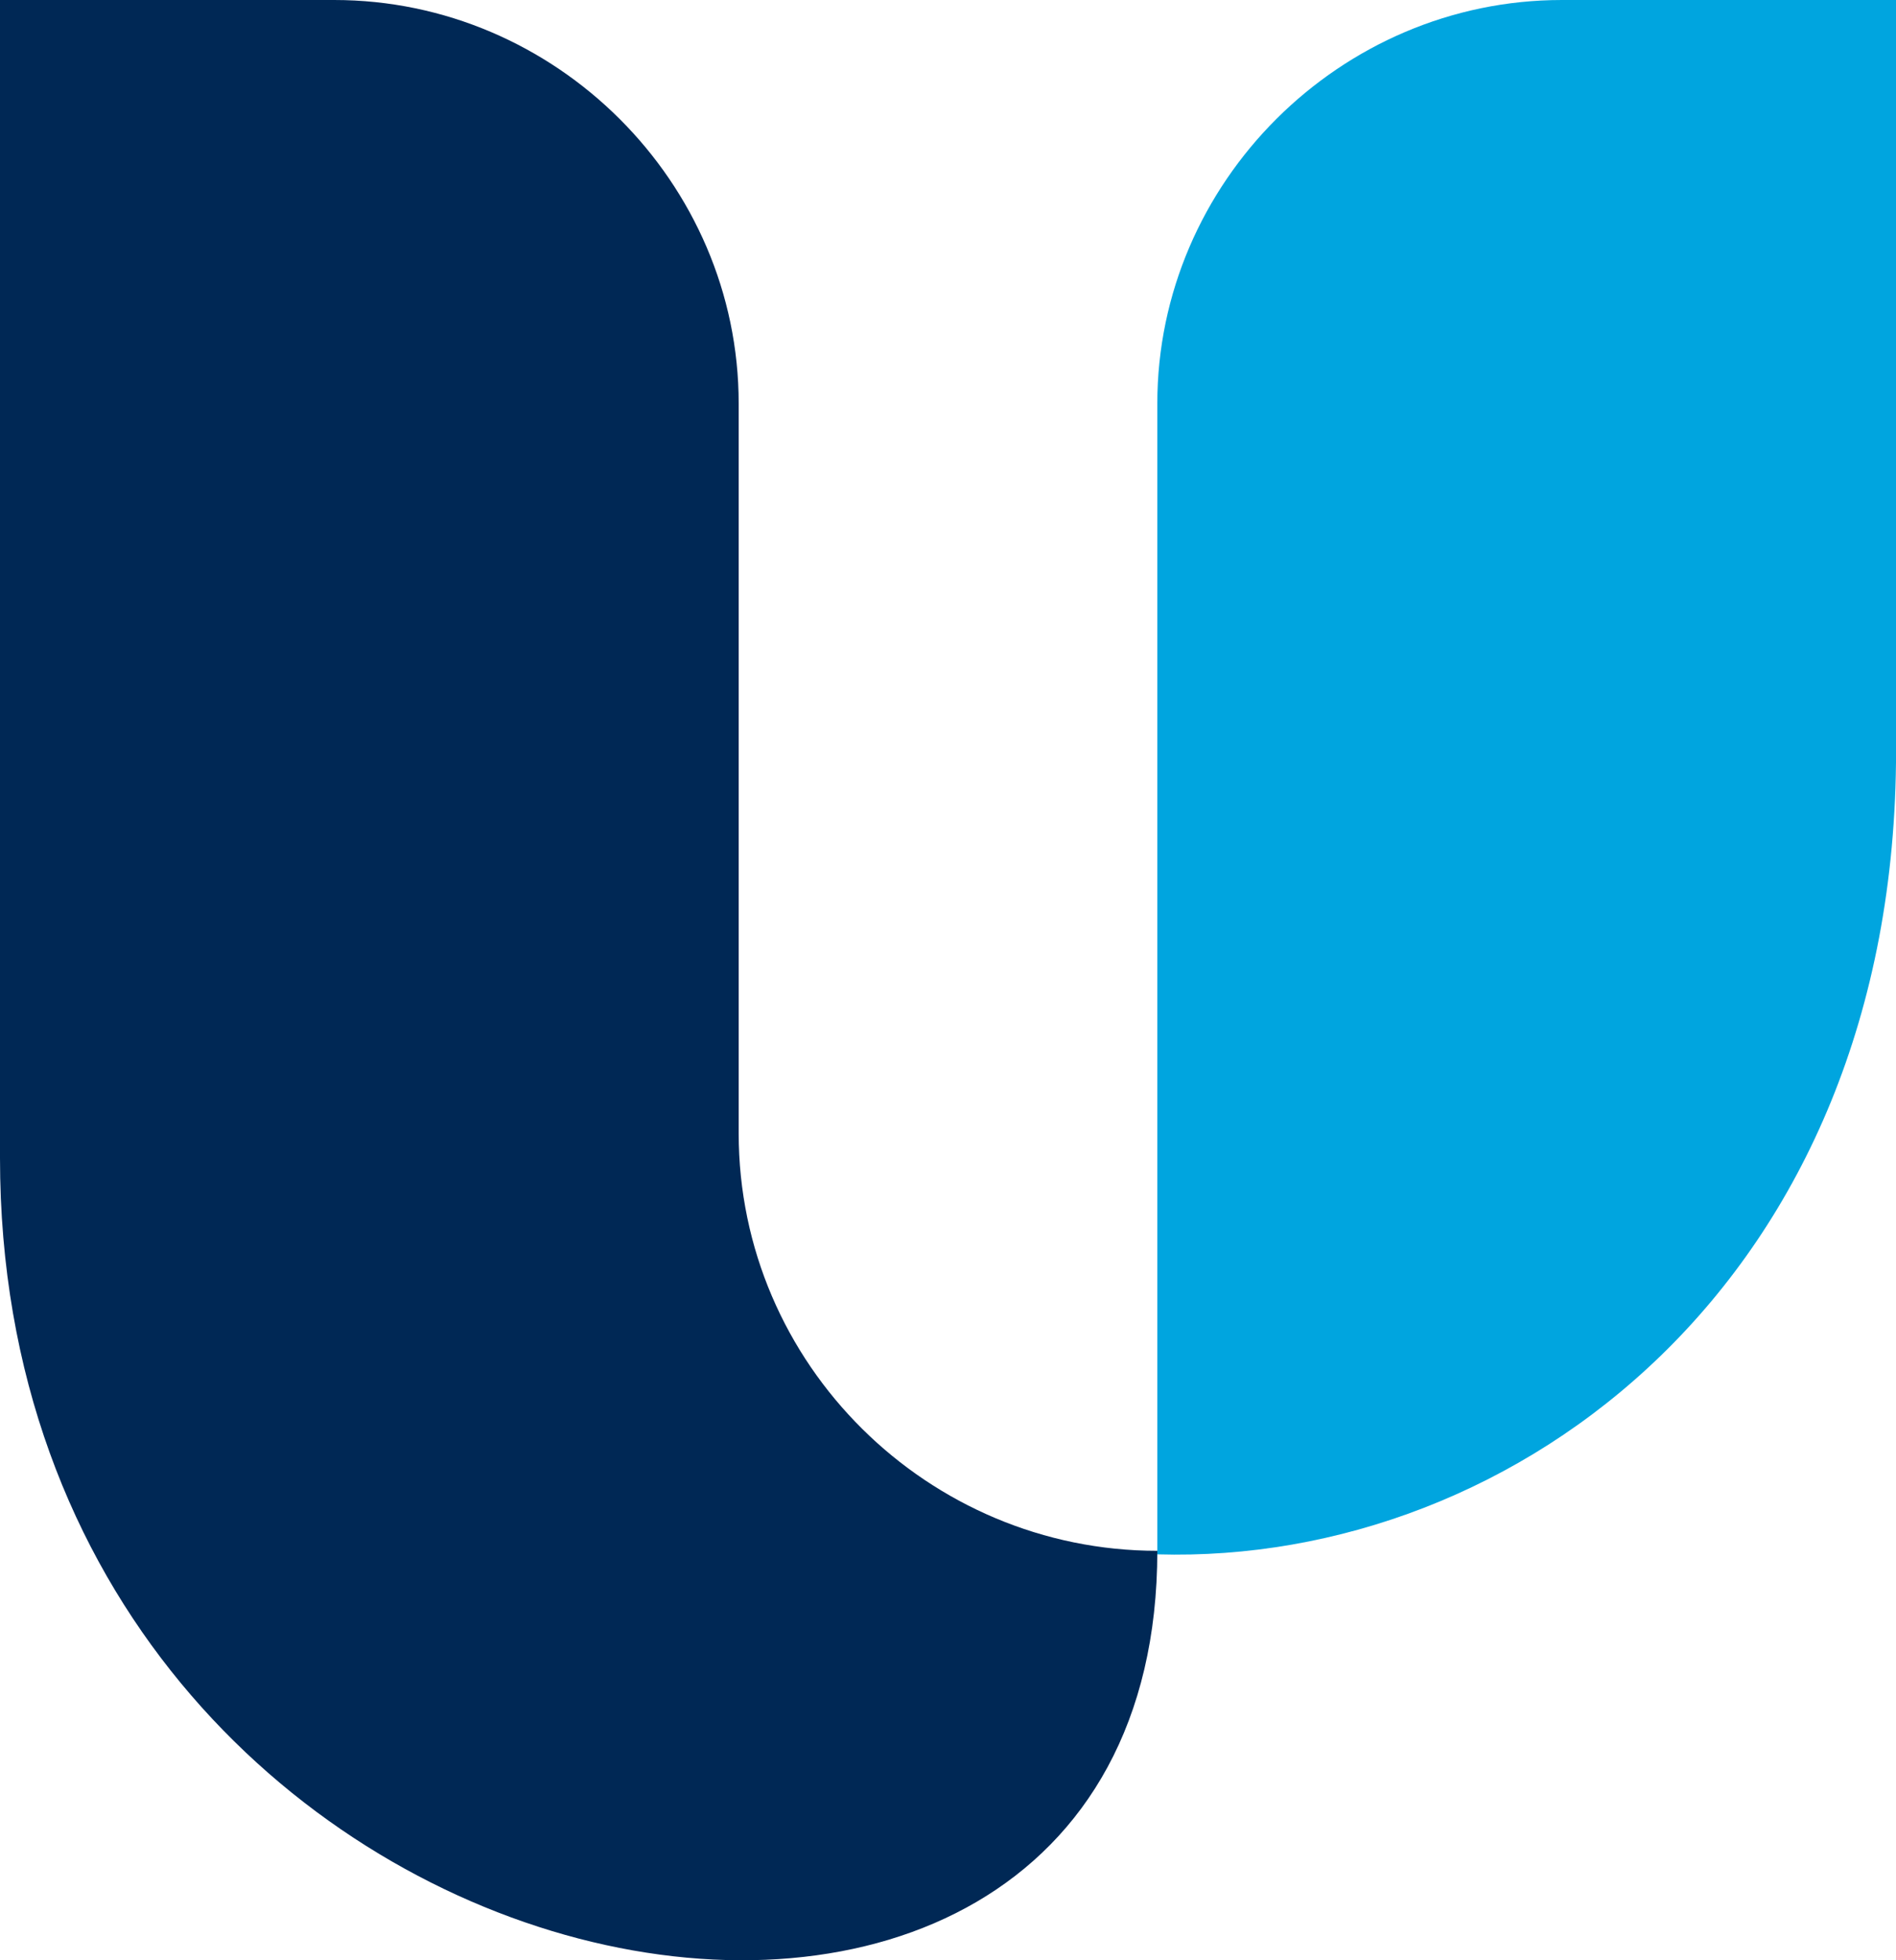 <svg width="30" height="31" viewBox="0 0 30 31" fill="none" xmlns="http://www.w3.org/2000/svg">
  <path d="M18.312 6.381C18.312 2.885 21.207 0 24.713 0H30.001V11.874C30.001 20.253 23.99 24.747 18.312 24.581V6.381Z" fill="#00A5DF"/>
  <path d="M18.312 24.525C14.694 24.525 11.688 21.585 11.688 17.922V6.381C11.688 2.885 8.794 0 5.288 0H0V18.311C0 32.072 18.312 35.401 18.312 24.525Z" fill="#002855"/>
</svg>
